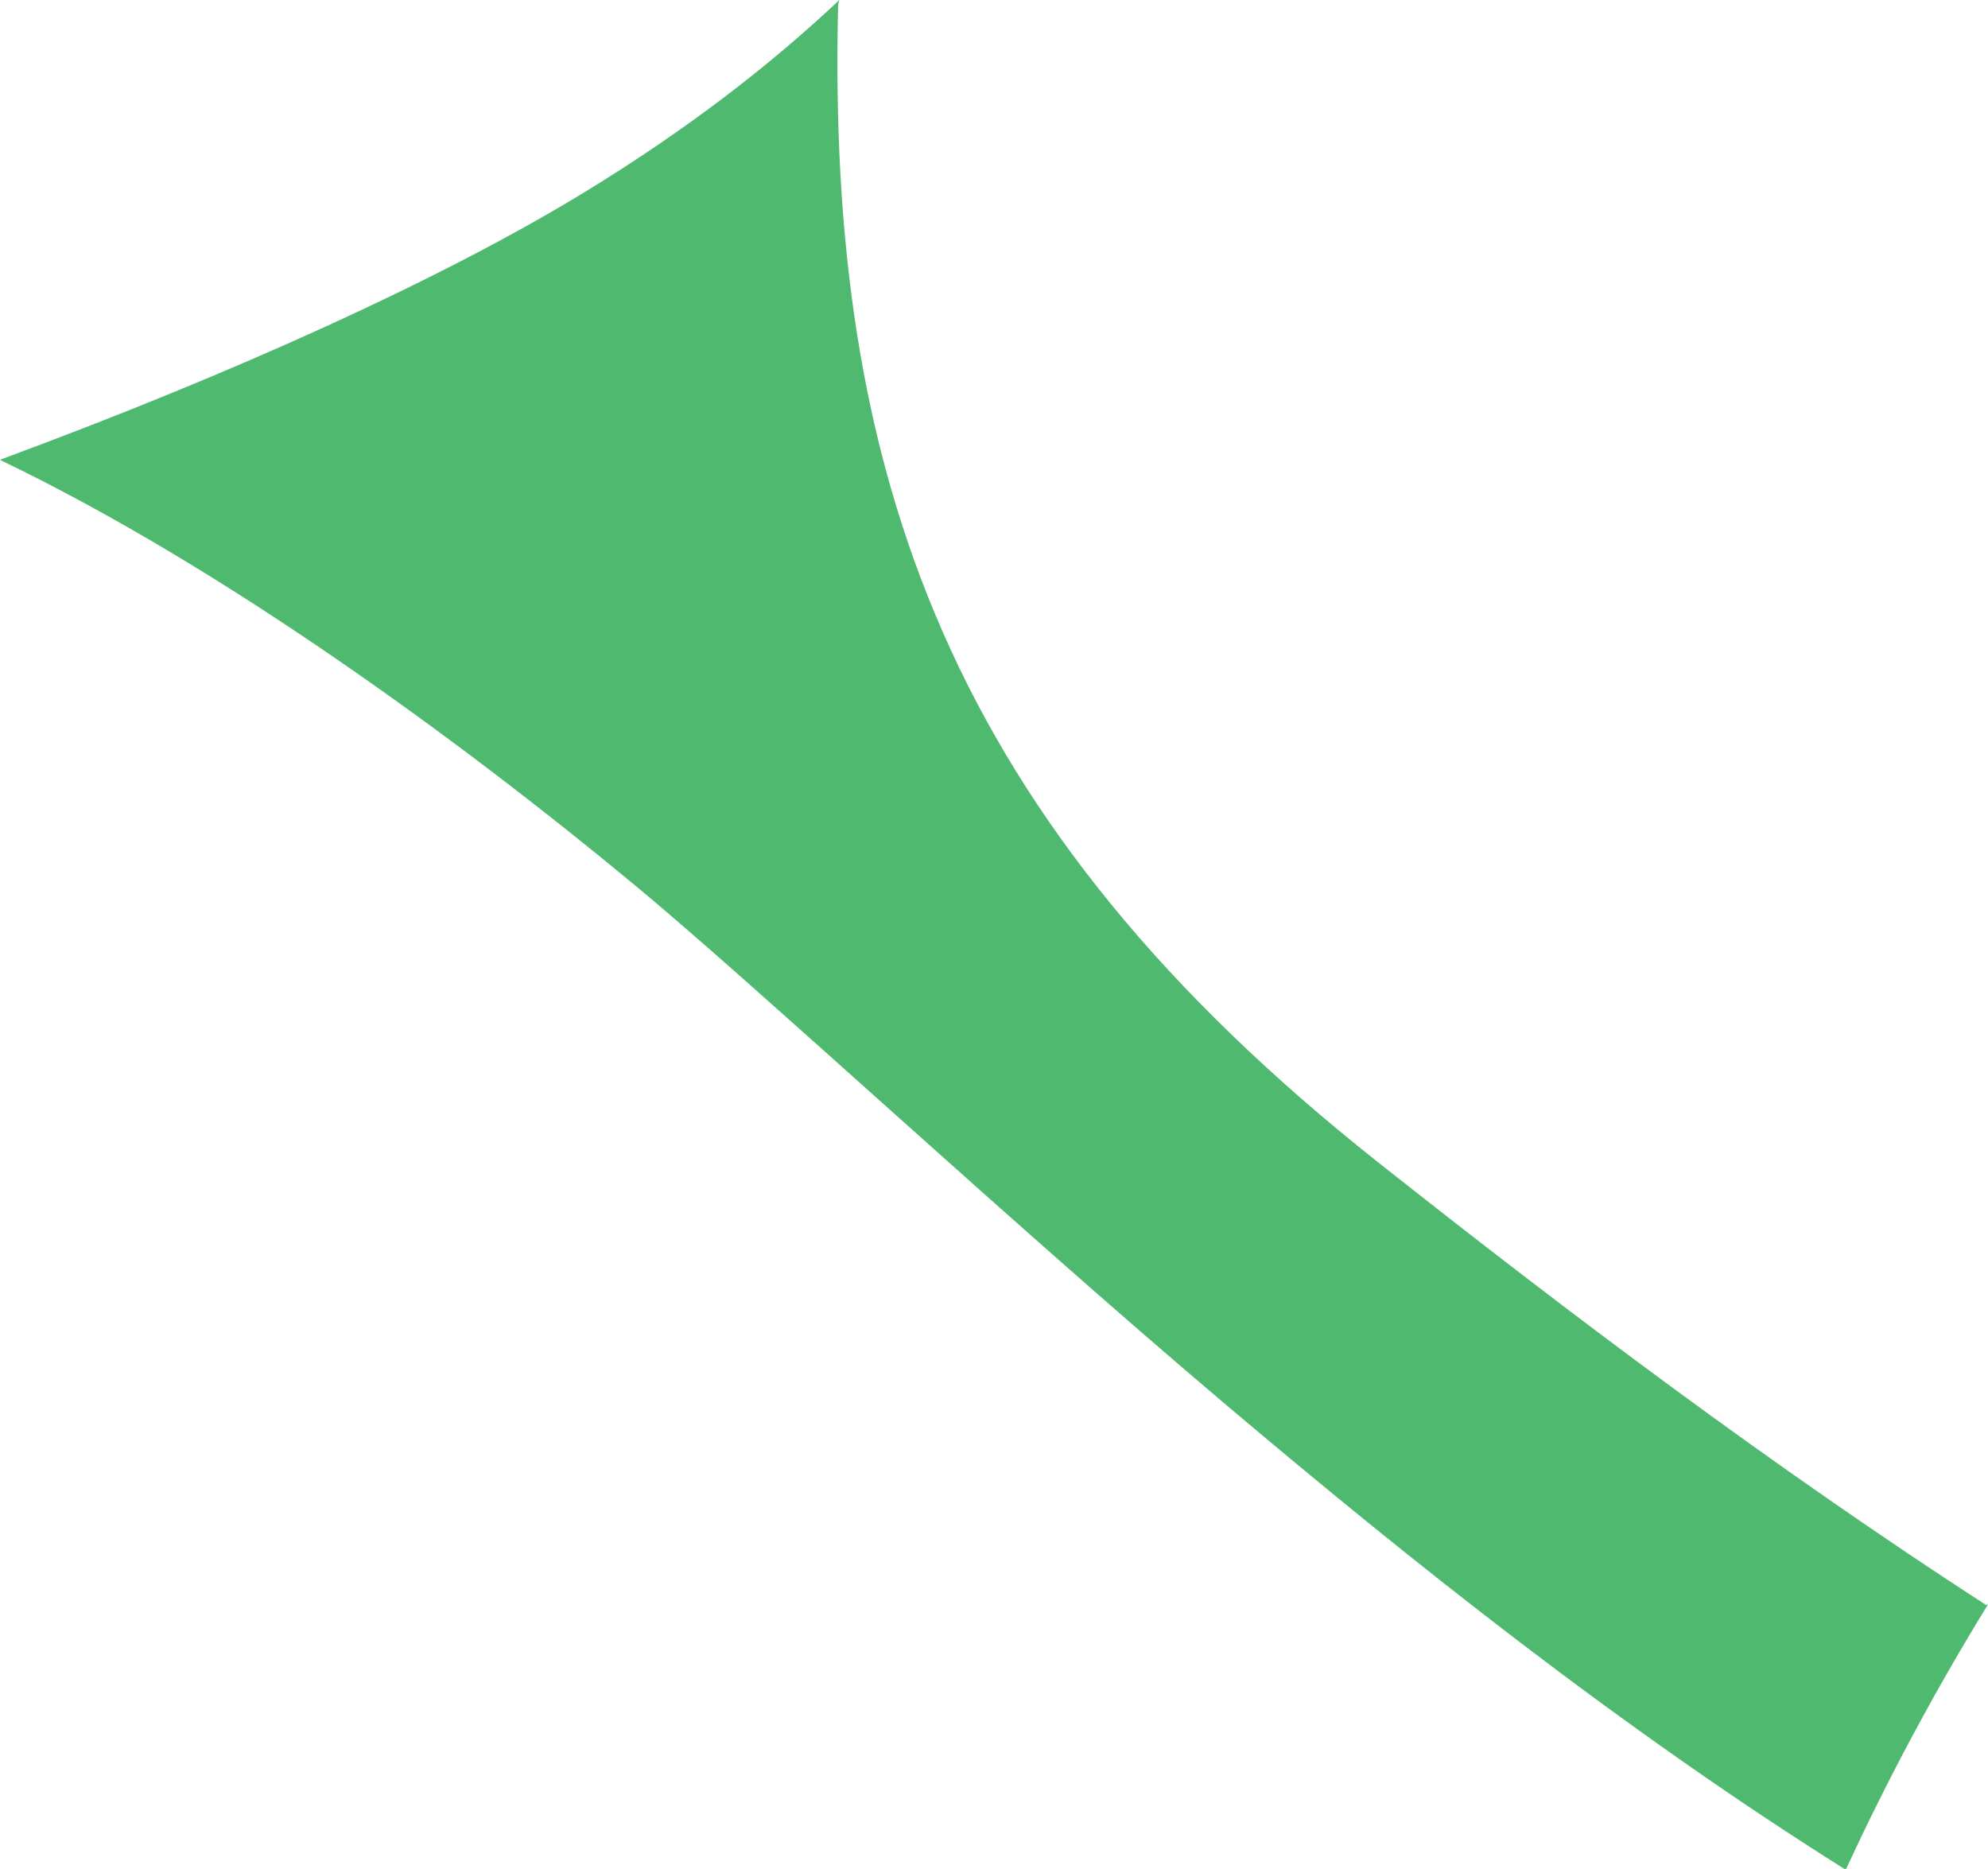 <?xml version="1.0" encoding="iso-8859-1"?>
<!-- Generator: Adobe Illustrator 16.0.0, SVG Export Plug-In . SVG Version: 6.00 Build 0)  -->
<!DOCTYPE svg PUBLIC "-//W3C//DTD SVG 1.1//EN" "http://www.w3.org/Graphics/SVG/1.1/DTD/svg11.dtd">
<svg version="1.1" id="Layer_1" xmlns="http://www.w3.org/2000/svg" xmlns:xlink="http://www.w3.org/1999/xlink" x="0px" y="0px"
	 width="17.683px" height="16.622px" viewBox="0 0 17.683 16.622" style="enable-background:new 0 0 17.683 16.622;"
	 xml:space="preserve">
<path style="fill:#4FBA6F;" d="M16.422,16.62c0.365-0.791,0.789-1.584,1.261-2.351l-0.016,0.006
	c-1.917-1.242-3.705-2.59-5.409-3.938C8.435,7.311,7.356,4.218,7.455,0.043L7.466,0C6.853,0.577,6.119,1.147,5.211,1.702
	C3.953,2.472,2.095,3.315,0,4.089l0.014,0.008C1.989,5.047,4.09,6.582,5.656,7.88c1.058,0.877,3.301,2.964,5.212,4.582
	c1.692,1.432,3.546,2.908,5.539,4.16L16.422,16.62z"/>
</svg>
